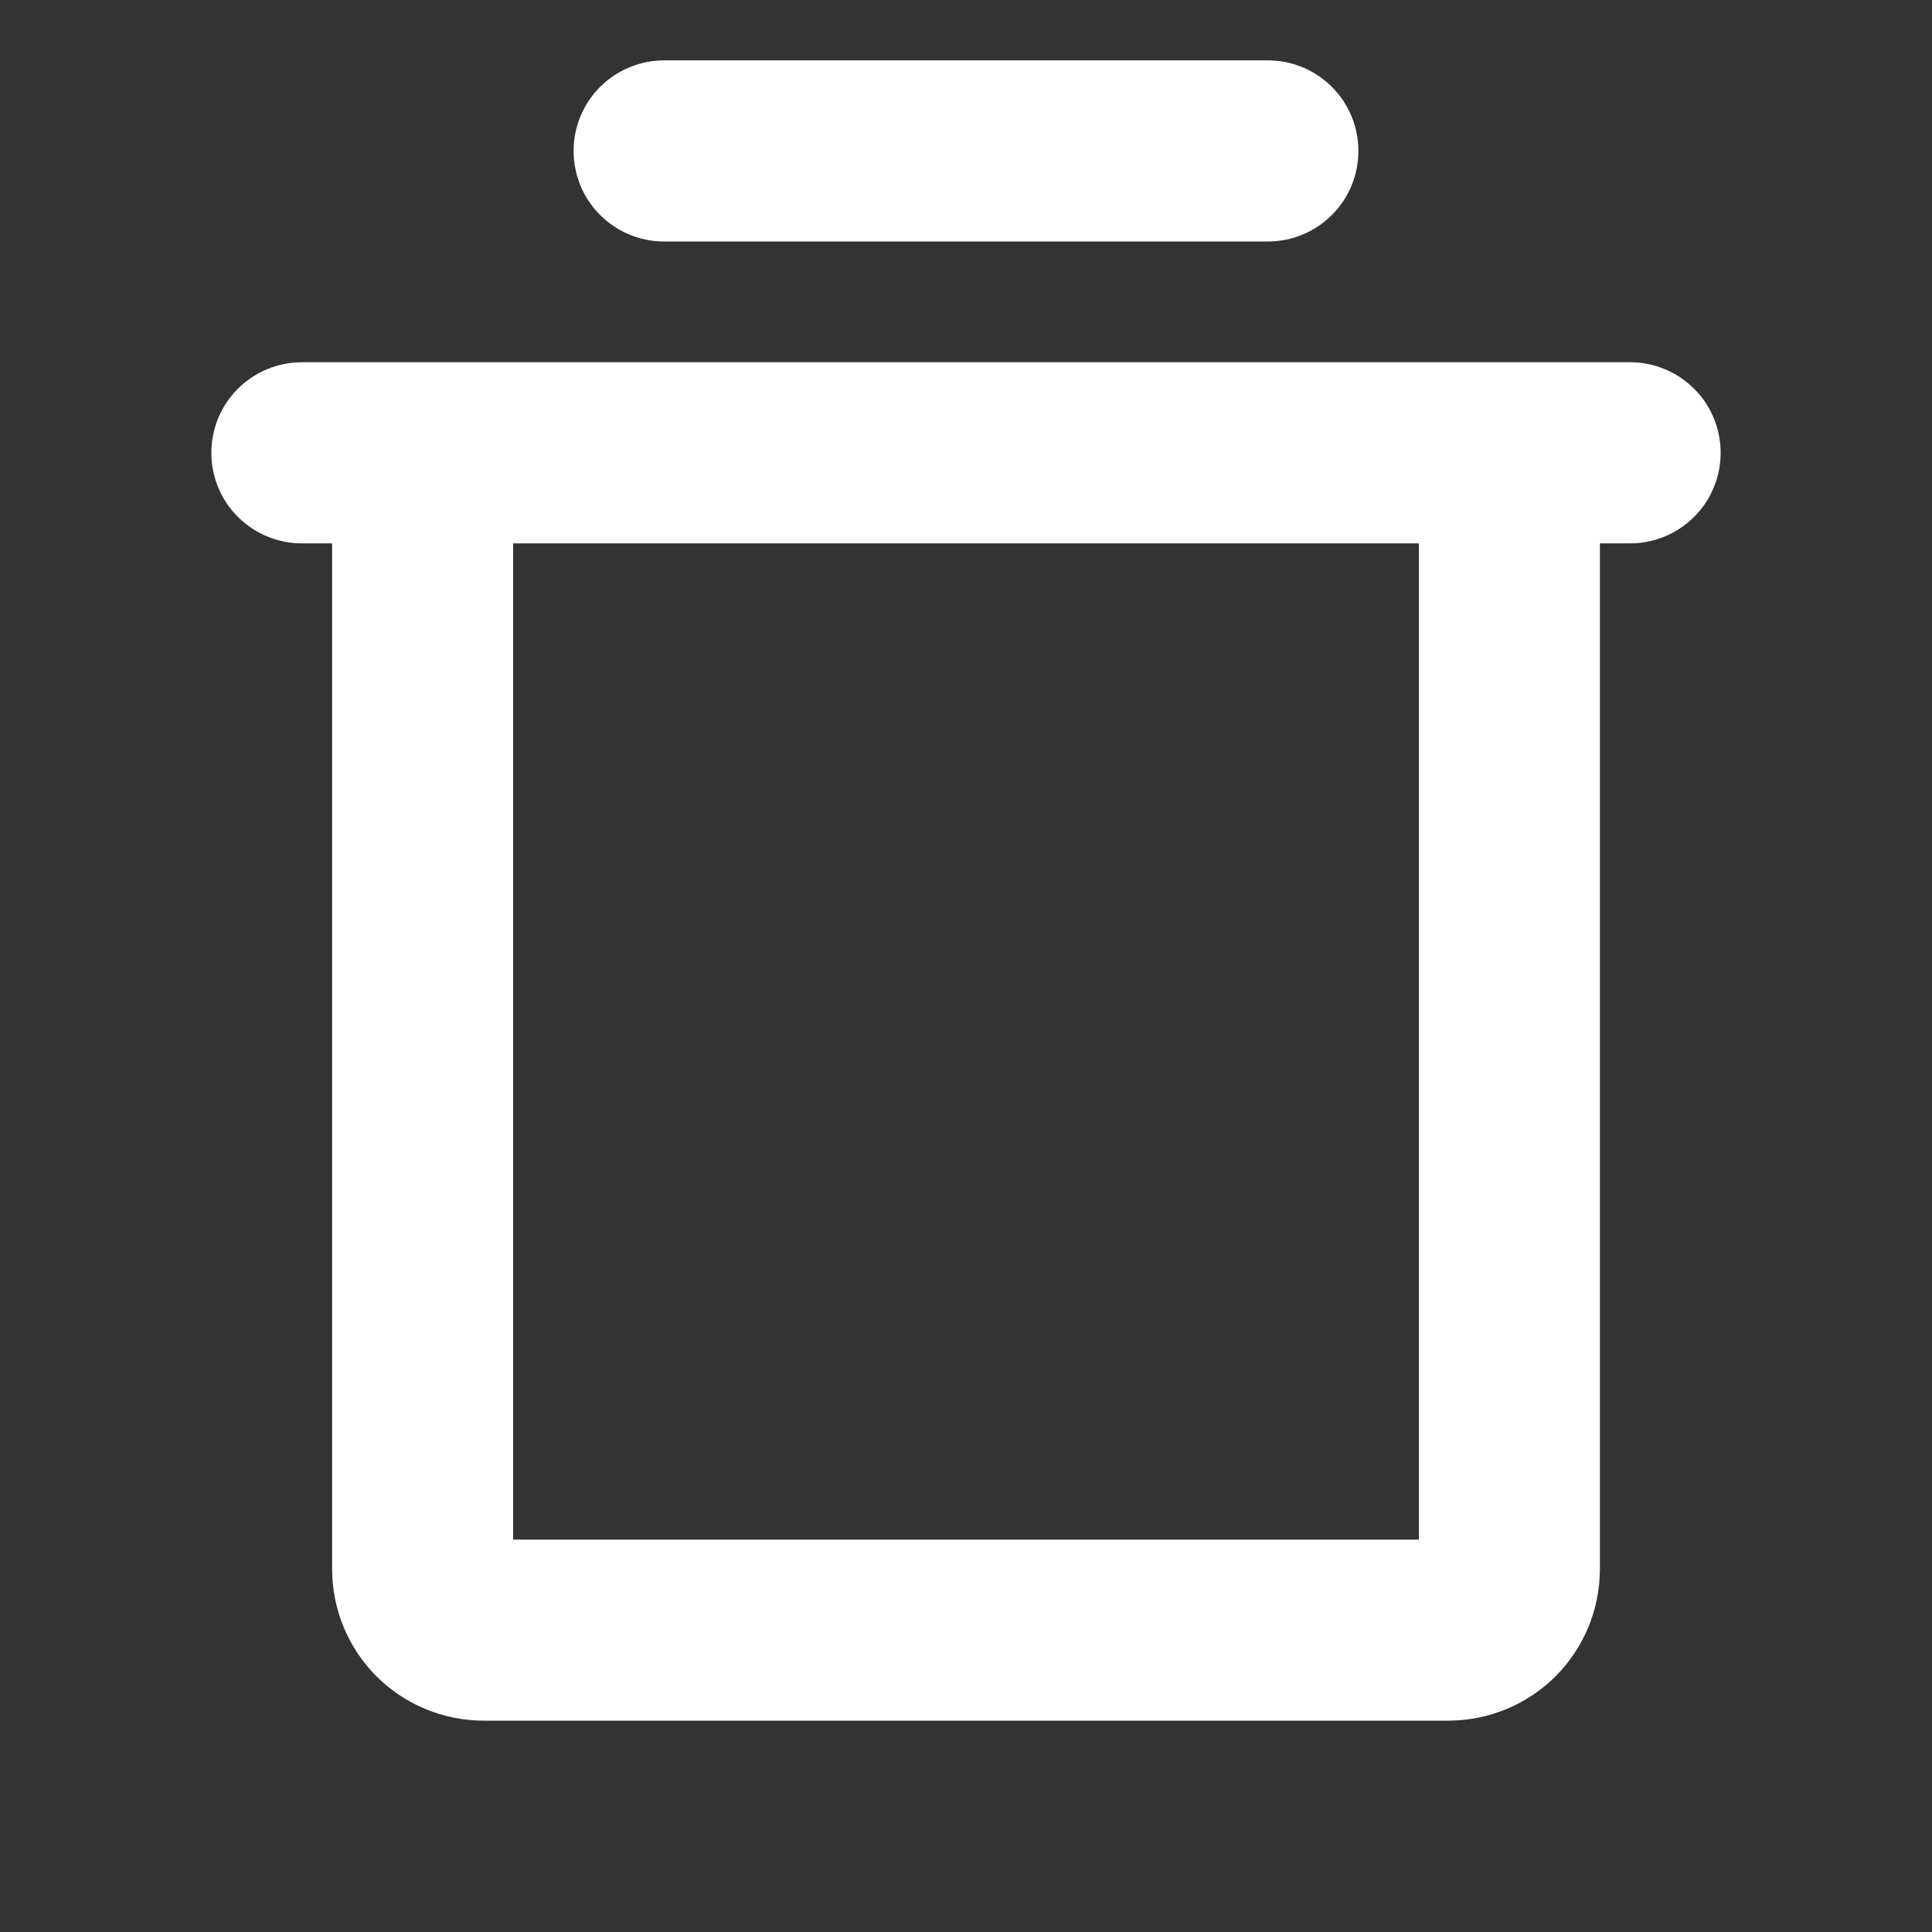 <svg width="20" height="20" viewBox="0 0 20 20" fill="none" xmlns="http://www.w3.org/2000/svg">
<rect x="0" y="0" width="20" height="20" fill="#333333" stroke="none"/>
<path d="M16.875 3.75H3.125C2.876 3.75 2.638 3.849 2.462 4.025C2.286 4.2 2.188 4.439 2.188 4.688C2.188 4.936 2.286 5.175 2.462 5.35C2.638 5.526 2.876 5.625 3.125 5.625H3.438V16.25C3.44 16.664 3.605 17.06 3.897 17.353C4.19 17.645 4.586 17.81 5 17.812H15C15.414 17.81 15.81 17.645 16.103 17.353C16.395 17.06 16.56 16.664 16.562 16.25V5.625H16.875C17.124 5.625 17.362 5.526 17.538 5.35C17.714 5.175 17.812 4.936 17.812 4.688C17.812 4.439 17.714 4.2 17.538 4.025C17.362 3.849 17.124 3.75 16.875 3.75ZM14.688 15.938H5.312V5.625H14.688V15.938ZM5.938 1.562C5.938 1.314 6.036 1.075 6.212 0.9C6.388 0.724 6.626 0.625 6.875 0.625H13.125C13.374 0.625 13.612 0.724 13.788 0.9C13.964 1.075 14.062 1.314 14.062 1.562C14.062 1.811 13.964 2.05 13.788 2.225C13.612 2.401 13.374 2.5 13.125 2.5H6.875C6.626 2.5 6.388 2.401 6.212 2.225C6.036 2.05 5.938 1.811 5.938 1.562Z" fill="white"/>
</svg>
